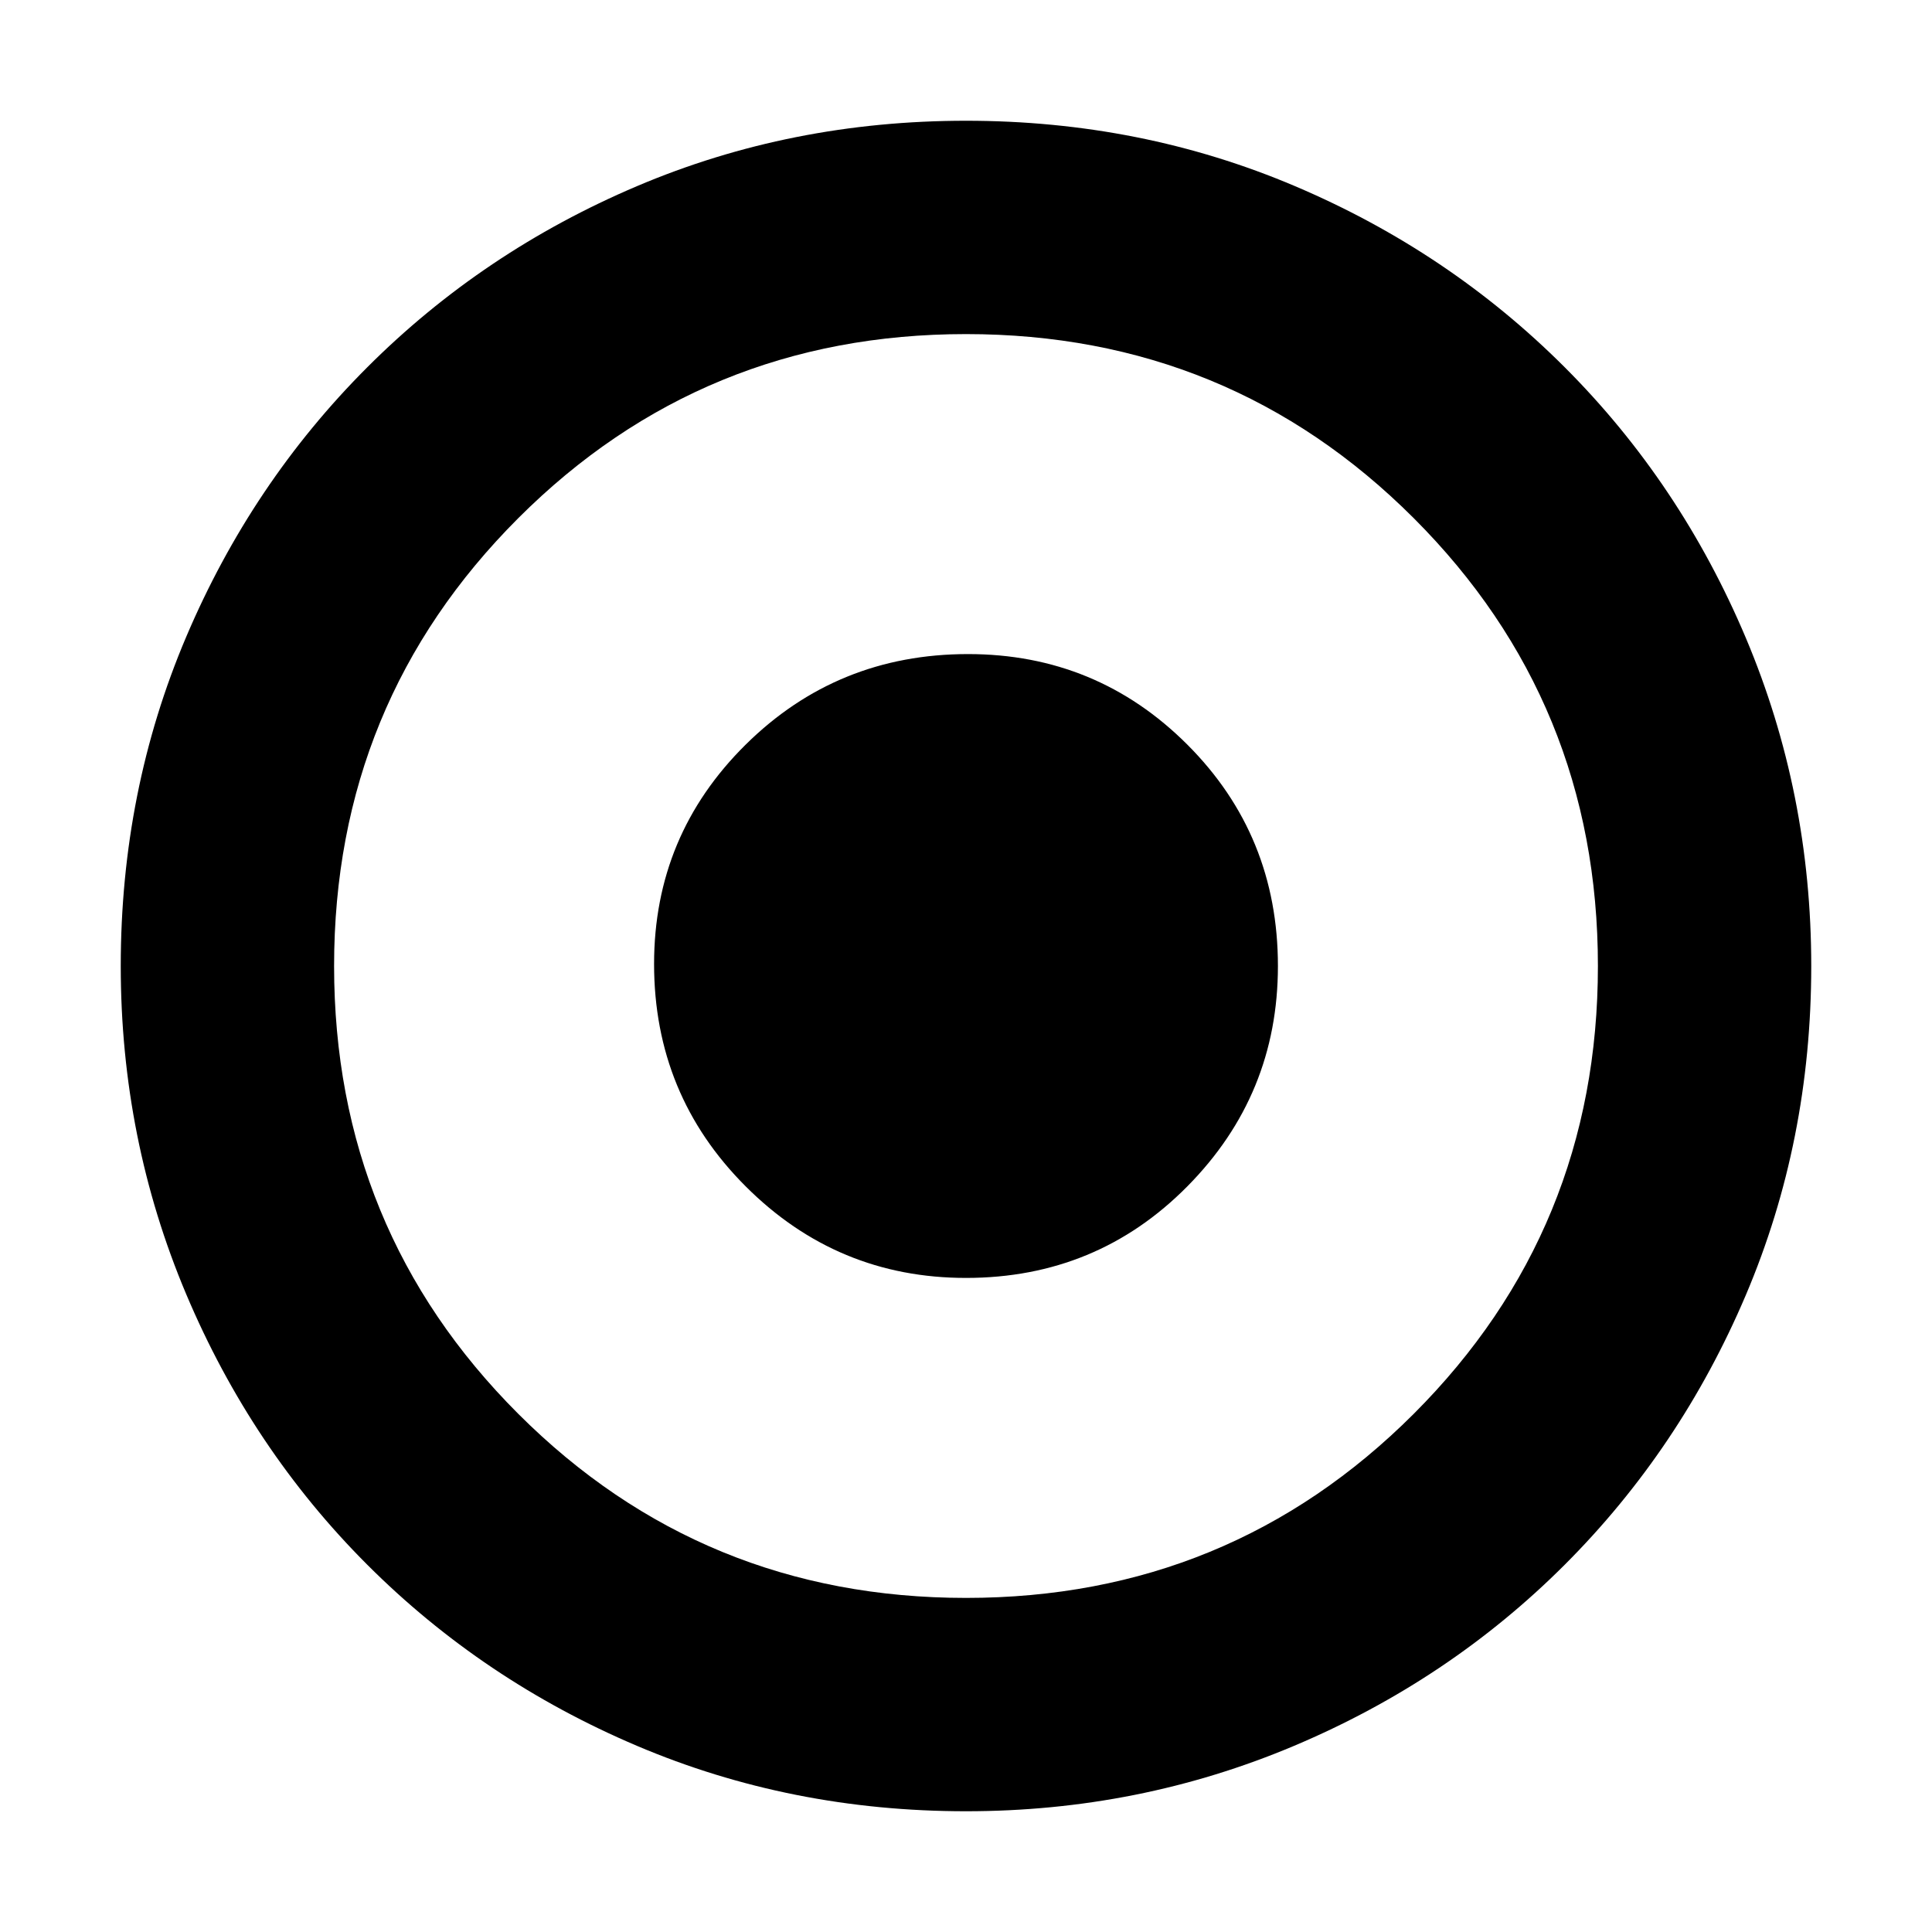 <svg xmlns="http://www.w3.org/2000/svg" height="40" width="40"><path d="M20 37.5Q16.375 37.5 13.188 36.146Q10 34.792 7.604 32.396Q5.208 30 3.854 26.792Q2.5 23.583 2.5 20Q2.5 16.375 3.854 13.188Q5.208 10 7.604 7.604Q10 5.208 13.188 3.854Q16.375 2.5 20 2.5Q23.625 2.5 26.812 3.854Q30 5.208 32.396 7.604Q34.792 10 36.146 13.208Q37.5 16.417 37.5 20Q37.5 23.625 36.146 26.812Q34.792 30 32.396 32.396Q30 34.792 26.792 36.146Q23.583 37.5 20 37.5ZM20 33.083Q25.458 33.083 29.271 29.271Q33.083 25.458 33.083 20Q33.083 14.542 29.271 10.729Q25.458 6.917 20 6.917Q14.542 6.917 10.729 10.729Q6.917 14.542 6.917 20Q6.917 25.458 10.729 29.271Q14.542 33.083 20 33.083ZM20 26.458Q17.333 26.458 15.438 24.562Q13.542 22.667 13.542 19.958Q13.542 17.292 15.438 15.417Q17.333 13.542 20.042 13.542Q22.708 13.542 24.583 15.417Q26.458 17.292 26.458 20Q26.458 22.667 24.583 24.562Q22.708 26.458 20 26.458Z"/></svg>